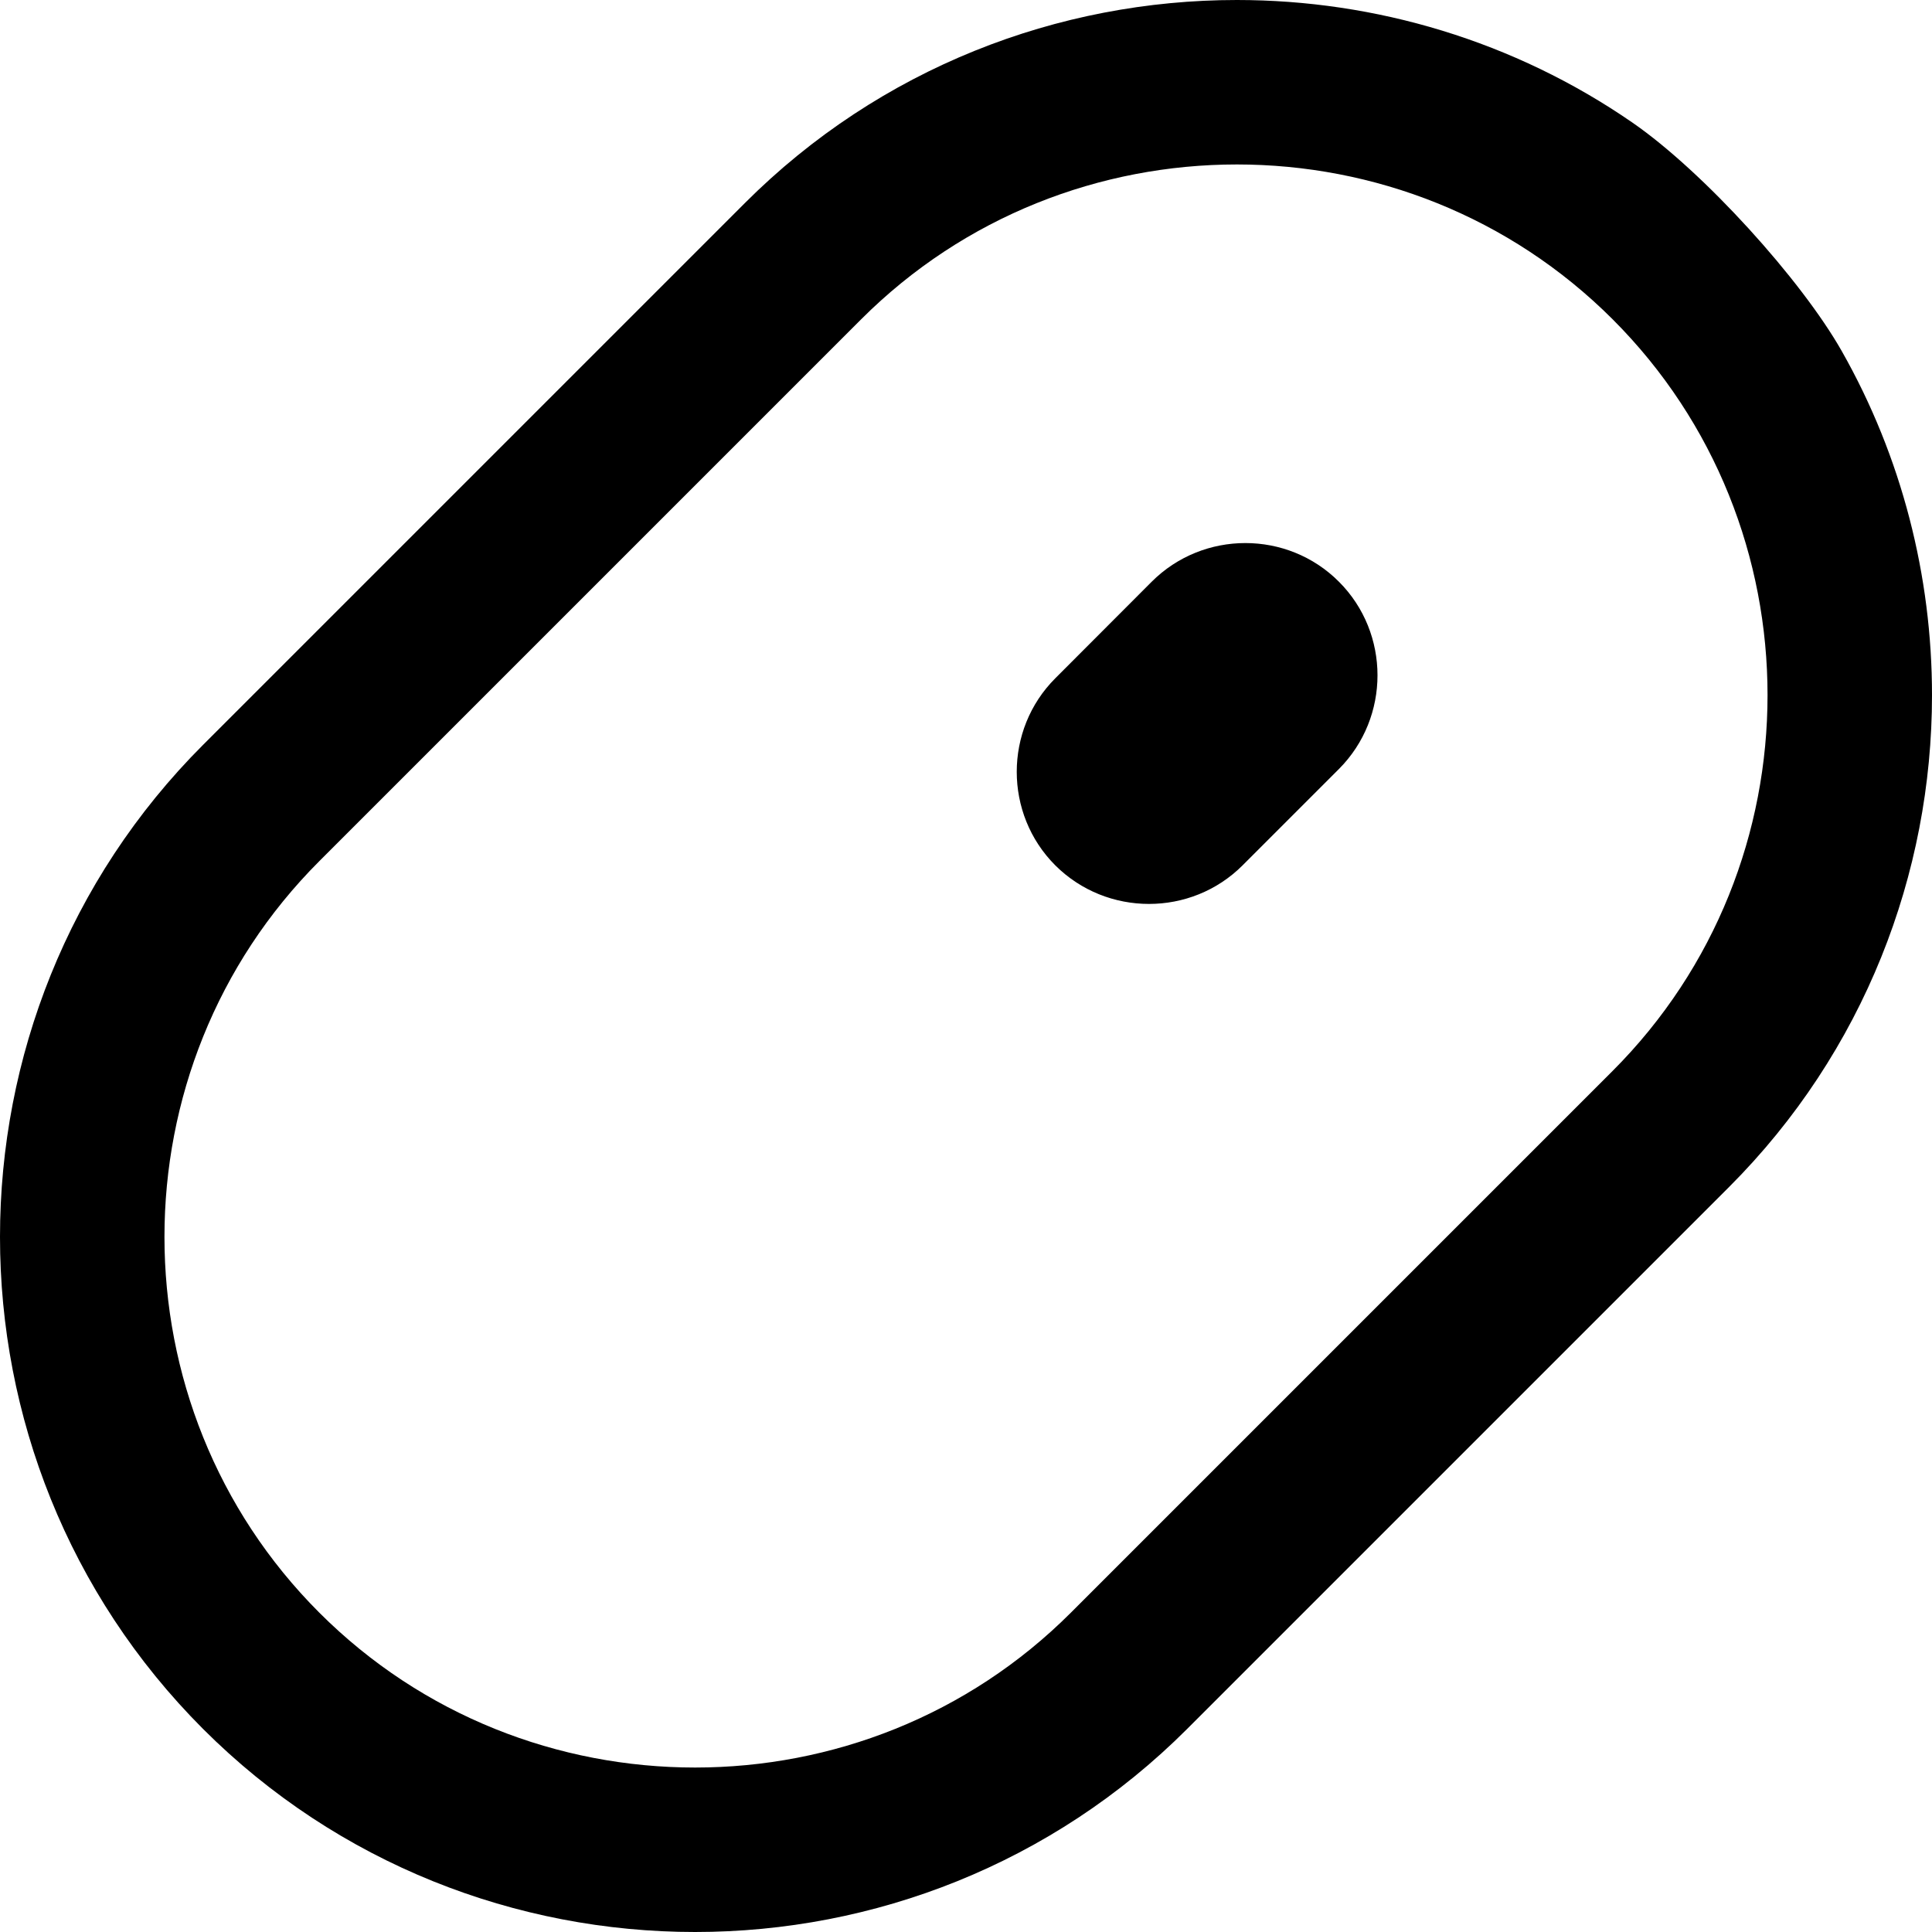 <?xml version="1.0" encoding="utf-8"?><svg version="1.1" id="Layer_1" xmlns="http://www.w3.org/2000/svg" xmlns:xlink="http://www.w3.org/1999/xlink" x="0px" y="0px" viewBox="0 0 122.88 122.88" style="enable-background:new 0 0 122.88 122.88" xml:space="preserve"><g><path d="M117.14,22.33c3.83,6.75,5.74,14.32,5.74,21.88c0,11.34-4.31,22.69-12.92,31.3l-34.45,34.45 c-8.61,8.61-19.96,12.92-31.3,12.92c-11.34,0-22.69-4.31-31.3-12.92C4.31,101.35,0,90.01,0,78.67c0-11.34,4.31-22.69,12.92-31.3 l34.45-34.45C55.98,4.31,67.32,0,78.67,0c8.81,0,17.63,2.6,25.16,7.8C108.37,10.94,114.57,17.8,117.14,22.33L117.14,22.33z M85.16,37L85.16,37c3.27,3.27,3.27,8.63,0,11.91l-6.13,6.13c-3.27,3.27-8.63,3.27-11.91,0l0,0c-3.27-3.27-3.27-8.63,0-11.9 L73.25,37C76.53,33.72,81.89,33.72,85.16,37L85.16,37z M112.42,44.21c0-8.67-3.28-17.33-9.85-23.9s-15.23-9.85-23.9-9.85 c-8.67,0-17.33,3.28-23.9,9.85L20.31,54.77c-6.57,6.57-9.85,15.23-9.85,23.9c0,8.67,3.28,17.33,9.85,23.9 c6.57,6.57,15.23,9.85,23.9,9.85c8.67,0,17.33-3.28,23.9-9.85l34.45-34.45C109.14,61.54,112.42,52.88,112.42,44.21L112.42,44.21z"/></g></svg>